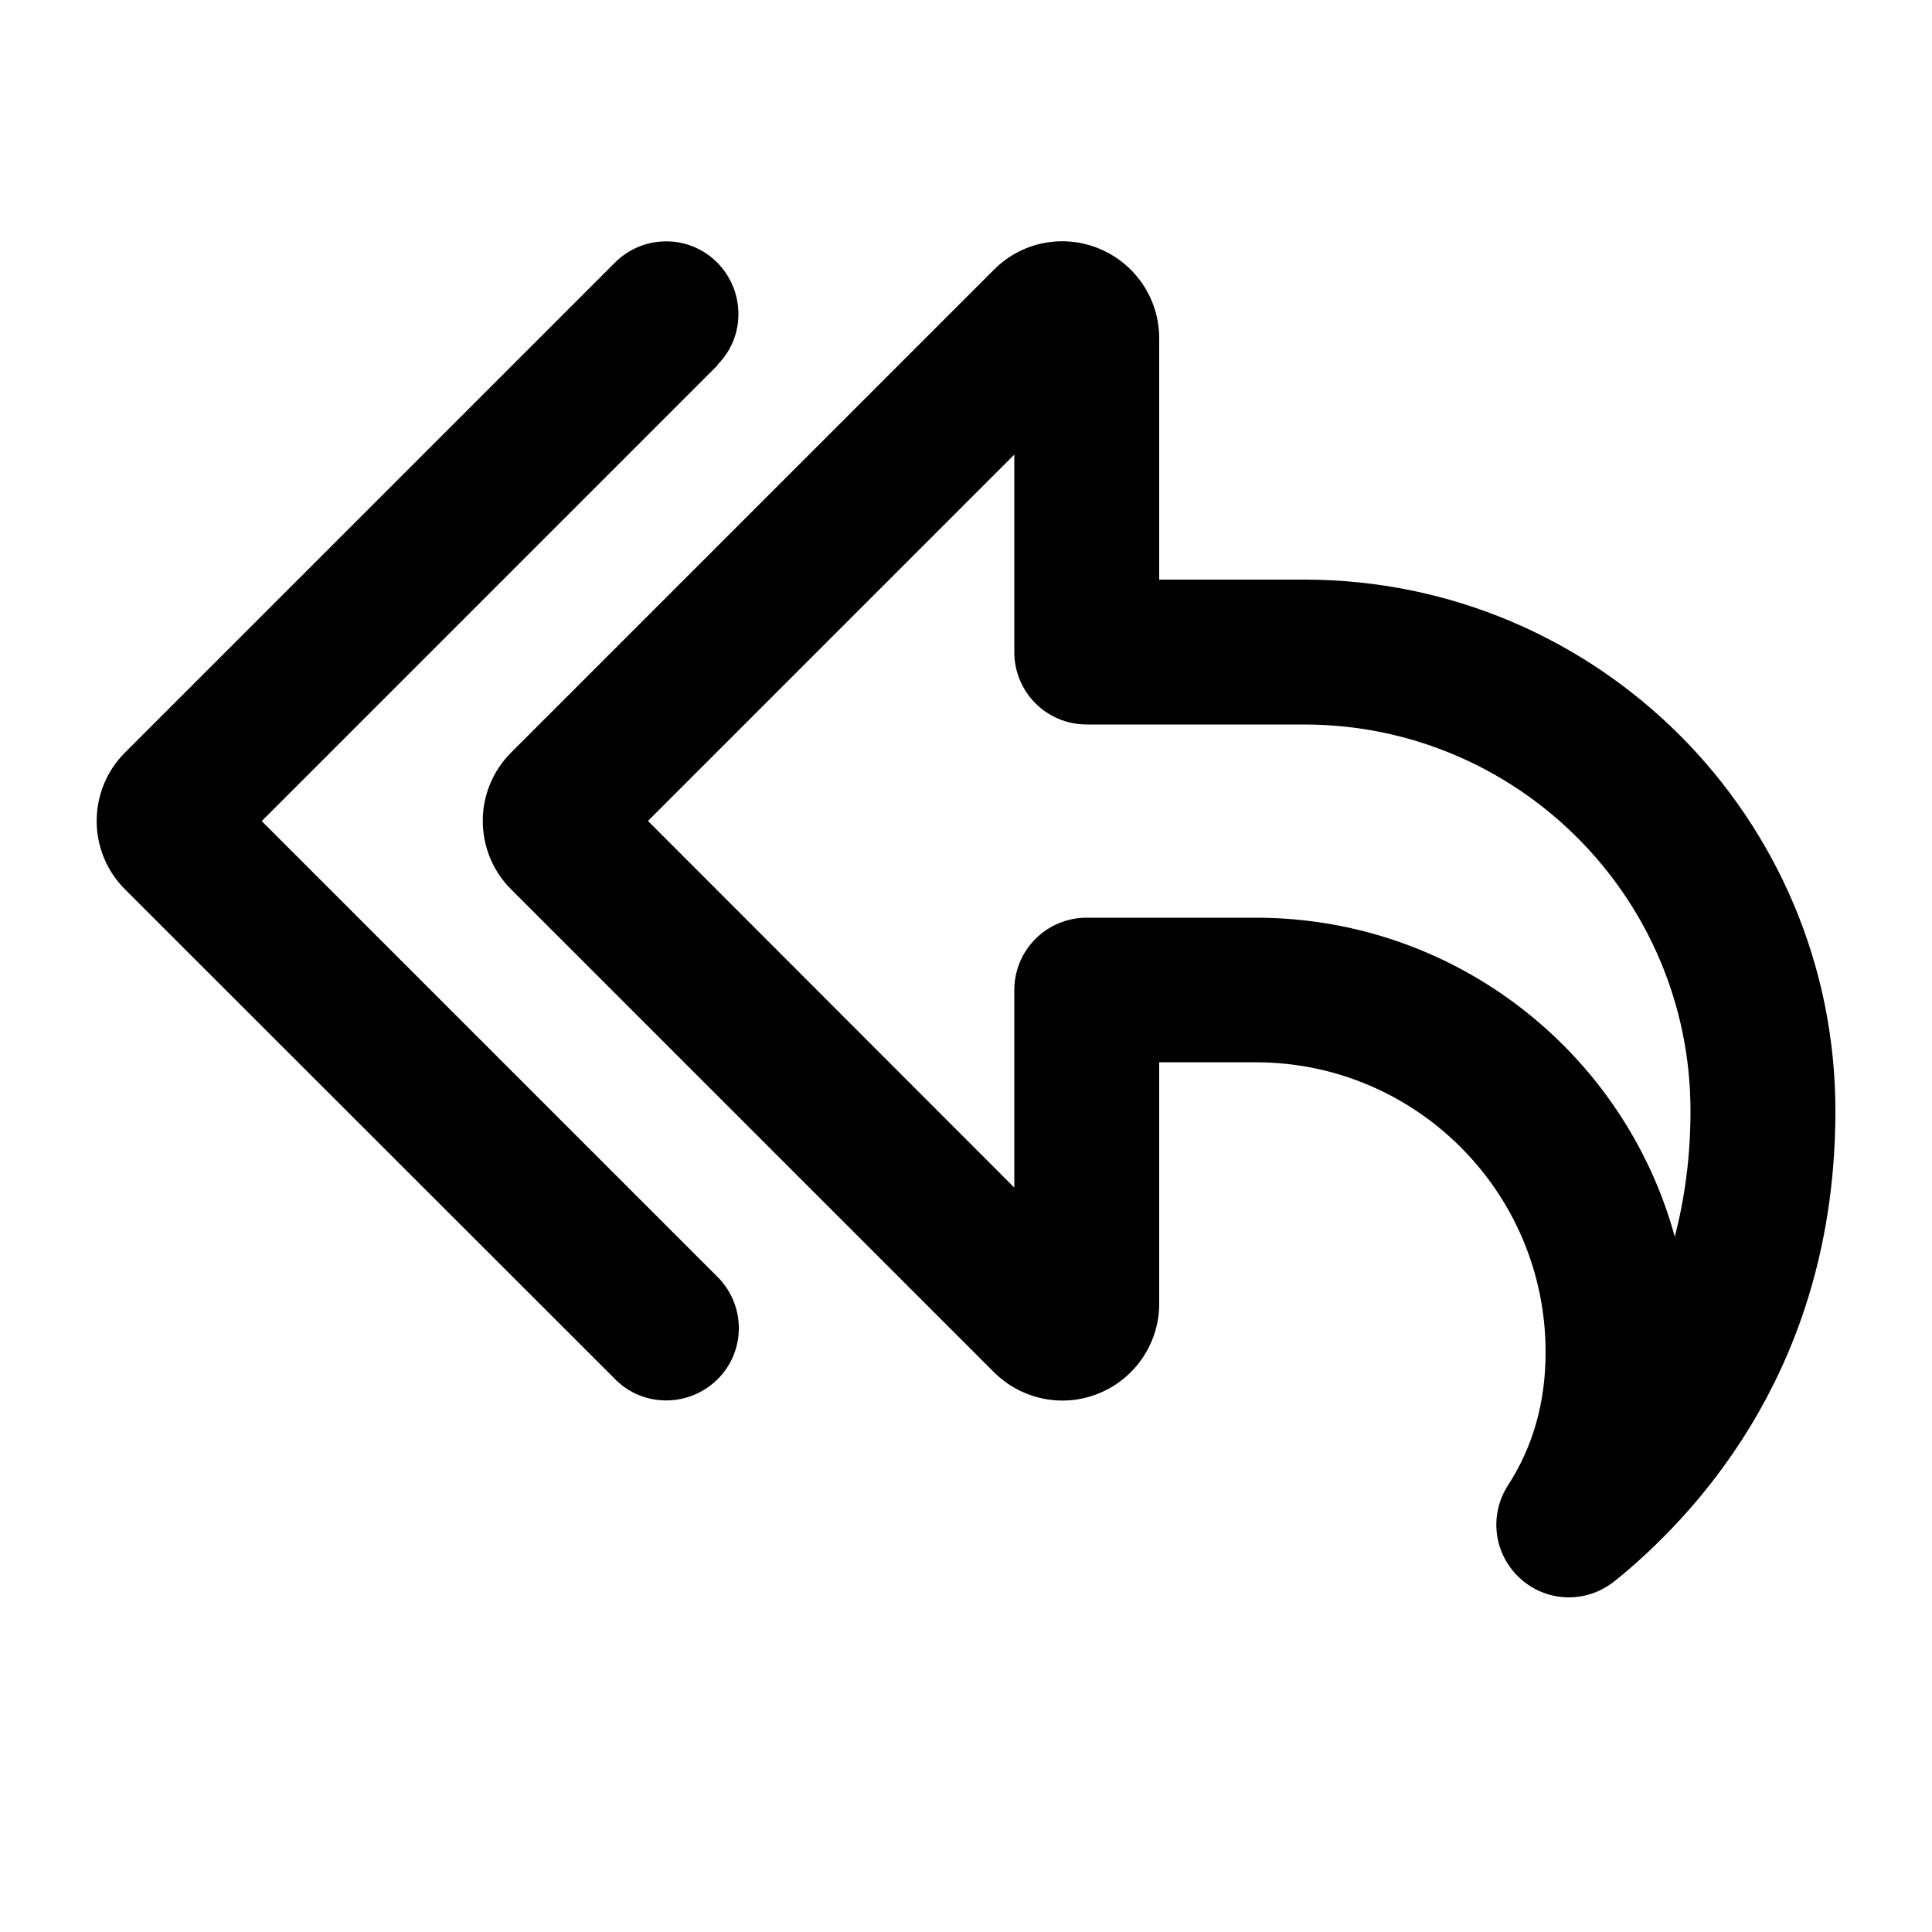 <svg xmlns="http://www.w3.org/2000/svg" viewBox="0 0 640 640"><!--! Font Awesome Pro 7.1.0 by @fontawesome - https://fontawesome.com License - https://fontawesome.com/license (Commercial License) Copyright 2025 Fonticons, Inc. --><path fill="currentColor" d="M237.7 121L86.7 272L237.7 423C247.1 432.4 247.1 447.6 237.7 456.9C228.3 466.2 213.1 466.3 203.8 456.9L41.4 294.6C28.9 282.1 28.9 261.8 41.4 249.3L203.7 87C213.1 77.6 228.3 77.6 237.6 87C246.9 96.4 247 111.6 237.6 120.9zM214.7 272L336 393.4L336 328C336 314.7 346.7 304 360 304L416 304C482.2 304 538.1 348.7 554.8 409.7C558 397.3 560 383.5 560 368C560 297.3 502.7 240 432 240L360 240C346.7 240 336 229.3 336 216L336 150.6L214.6 272zM539.3 520.1L539.3 520.1C537.8 521.4 536.3 522.6 534.8 523.8C525.6 531.2 512.5 530.9 503.7 523C494.9 515.1 493.1 502.1 499.5 492.1C507.7 479.4 512 464.9 512 447.9C512 394.9 469 351.9 416 351.9L384 351.9L384 431.9C384 444.8 376.2 456.5 364.2 461.5L364.2 461.5C352.2 466.5 338.5 463.7 329.3 454.6L169.3 294.6C156.8 282.1 156.8 261.8 169.3 249.3L329.3 89.3C338.5 80.1 352.2 77.4 364.2 82.4C376.2 87.4 384 99.1 384 112L384 192L432 192C529.2 192 608 270.8 608 368C608 445.9 569.4 494.2 539.3 520.1z"/></svg>